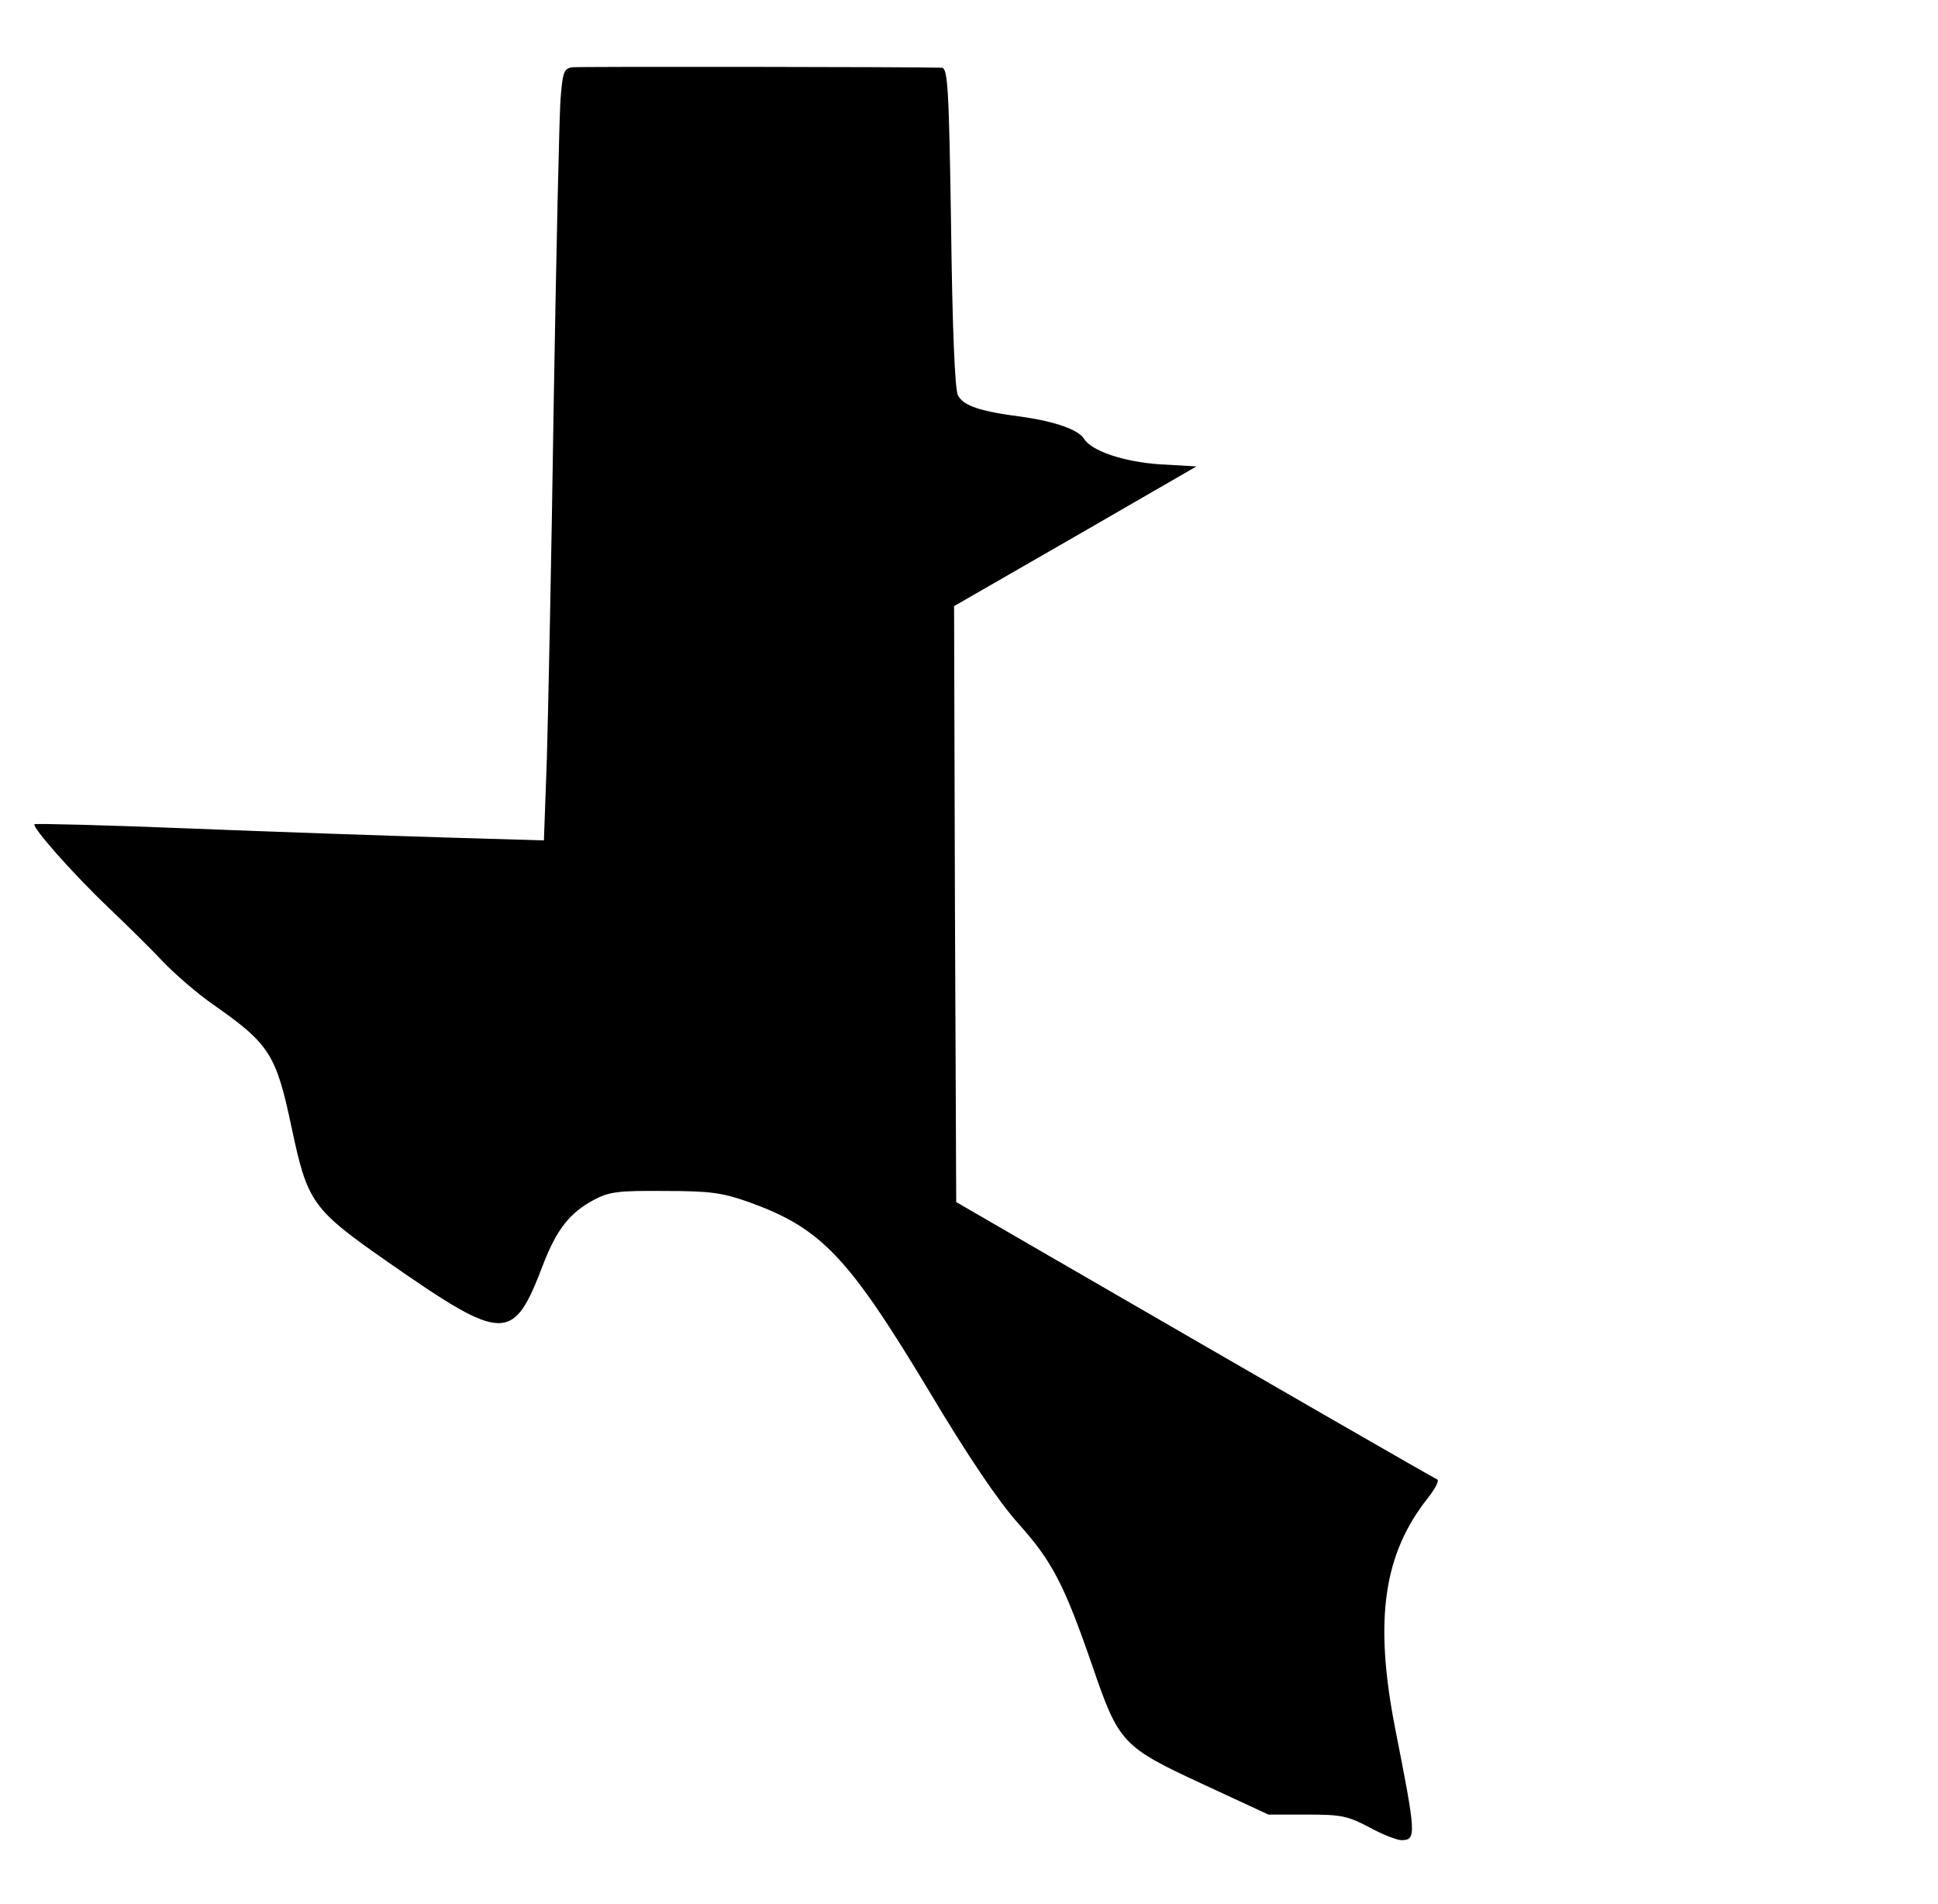 <?xml version="1.0" standalone="no"?>
<!DOCTYPE svg PUBLIC "-//W3C//DTD SVG 20010904//EN"
 "http://www.w3.org/TR/2001/REC-SVG-20010904/DTD/svg10.dtd">
<svg version="1.0" xmlns="http://www.w3.org/2000/svg"
 width="455pt" height="447pt" viewBox="0 0 455 447"
 preserveAspectRatio="xMidYMid meet">

<g transform="translate(0,447) scale(0.1,-0.1)"
fill="#000000" stroke="none">
<path d="M1343 4312 c-19 -3 -22 -11 -27 -75 -3 -40 -10 -360 -16 -712 -5
-352 -13 -727 -16 -834 l-7 -194 -236 7 c-130 4 -398 13 -596 21 -197 8 -361
12 -364 10 -6 -7 88 -114 173 -195 43 -41 102 -99 130 -129 28 -29 80 -74 116
-99 133 -93 148 -117 184 -286 38 -180 48 -194 227 -319 273 -190 294 -190
364 -6 32 83 63 122 119 152 36 19 56 22 166 21 108 0 135 -4 198 -26 169 -61
232 -126 421 -440 96 -161 165 -262 212 -315 80 -89 108 -144 174 -335 62
-181 70 -189 262 -278 l151 -70 90 0 c81 0 96 -3 147 -30 31 -17 65 -30 75
-30 36 0 35 12 -15 265 -49 253 -27 407 78 539 17 22 27 41 21 43 -8 3 -388
222 -934 538 l-195 113 -3 700 -2 699 285 164 284 164 -87 5 c-84 6 -159 31
-177 60 -13 21 -67 40 -142 51 -102 13 -141 26 -154 51 -7 13 -13 155 -16 394
-5 333 -8 374 -22 375 -64 2 -851 3 -868 1z"/>
</g>
</svg>
